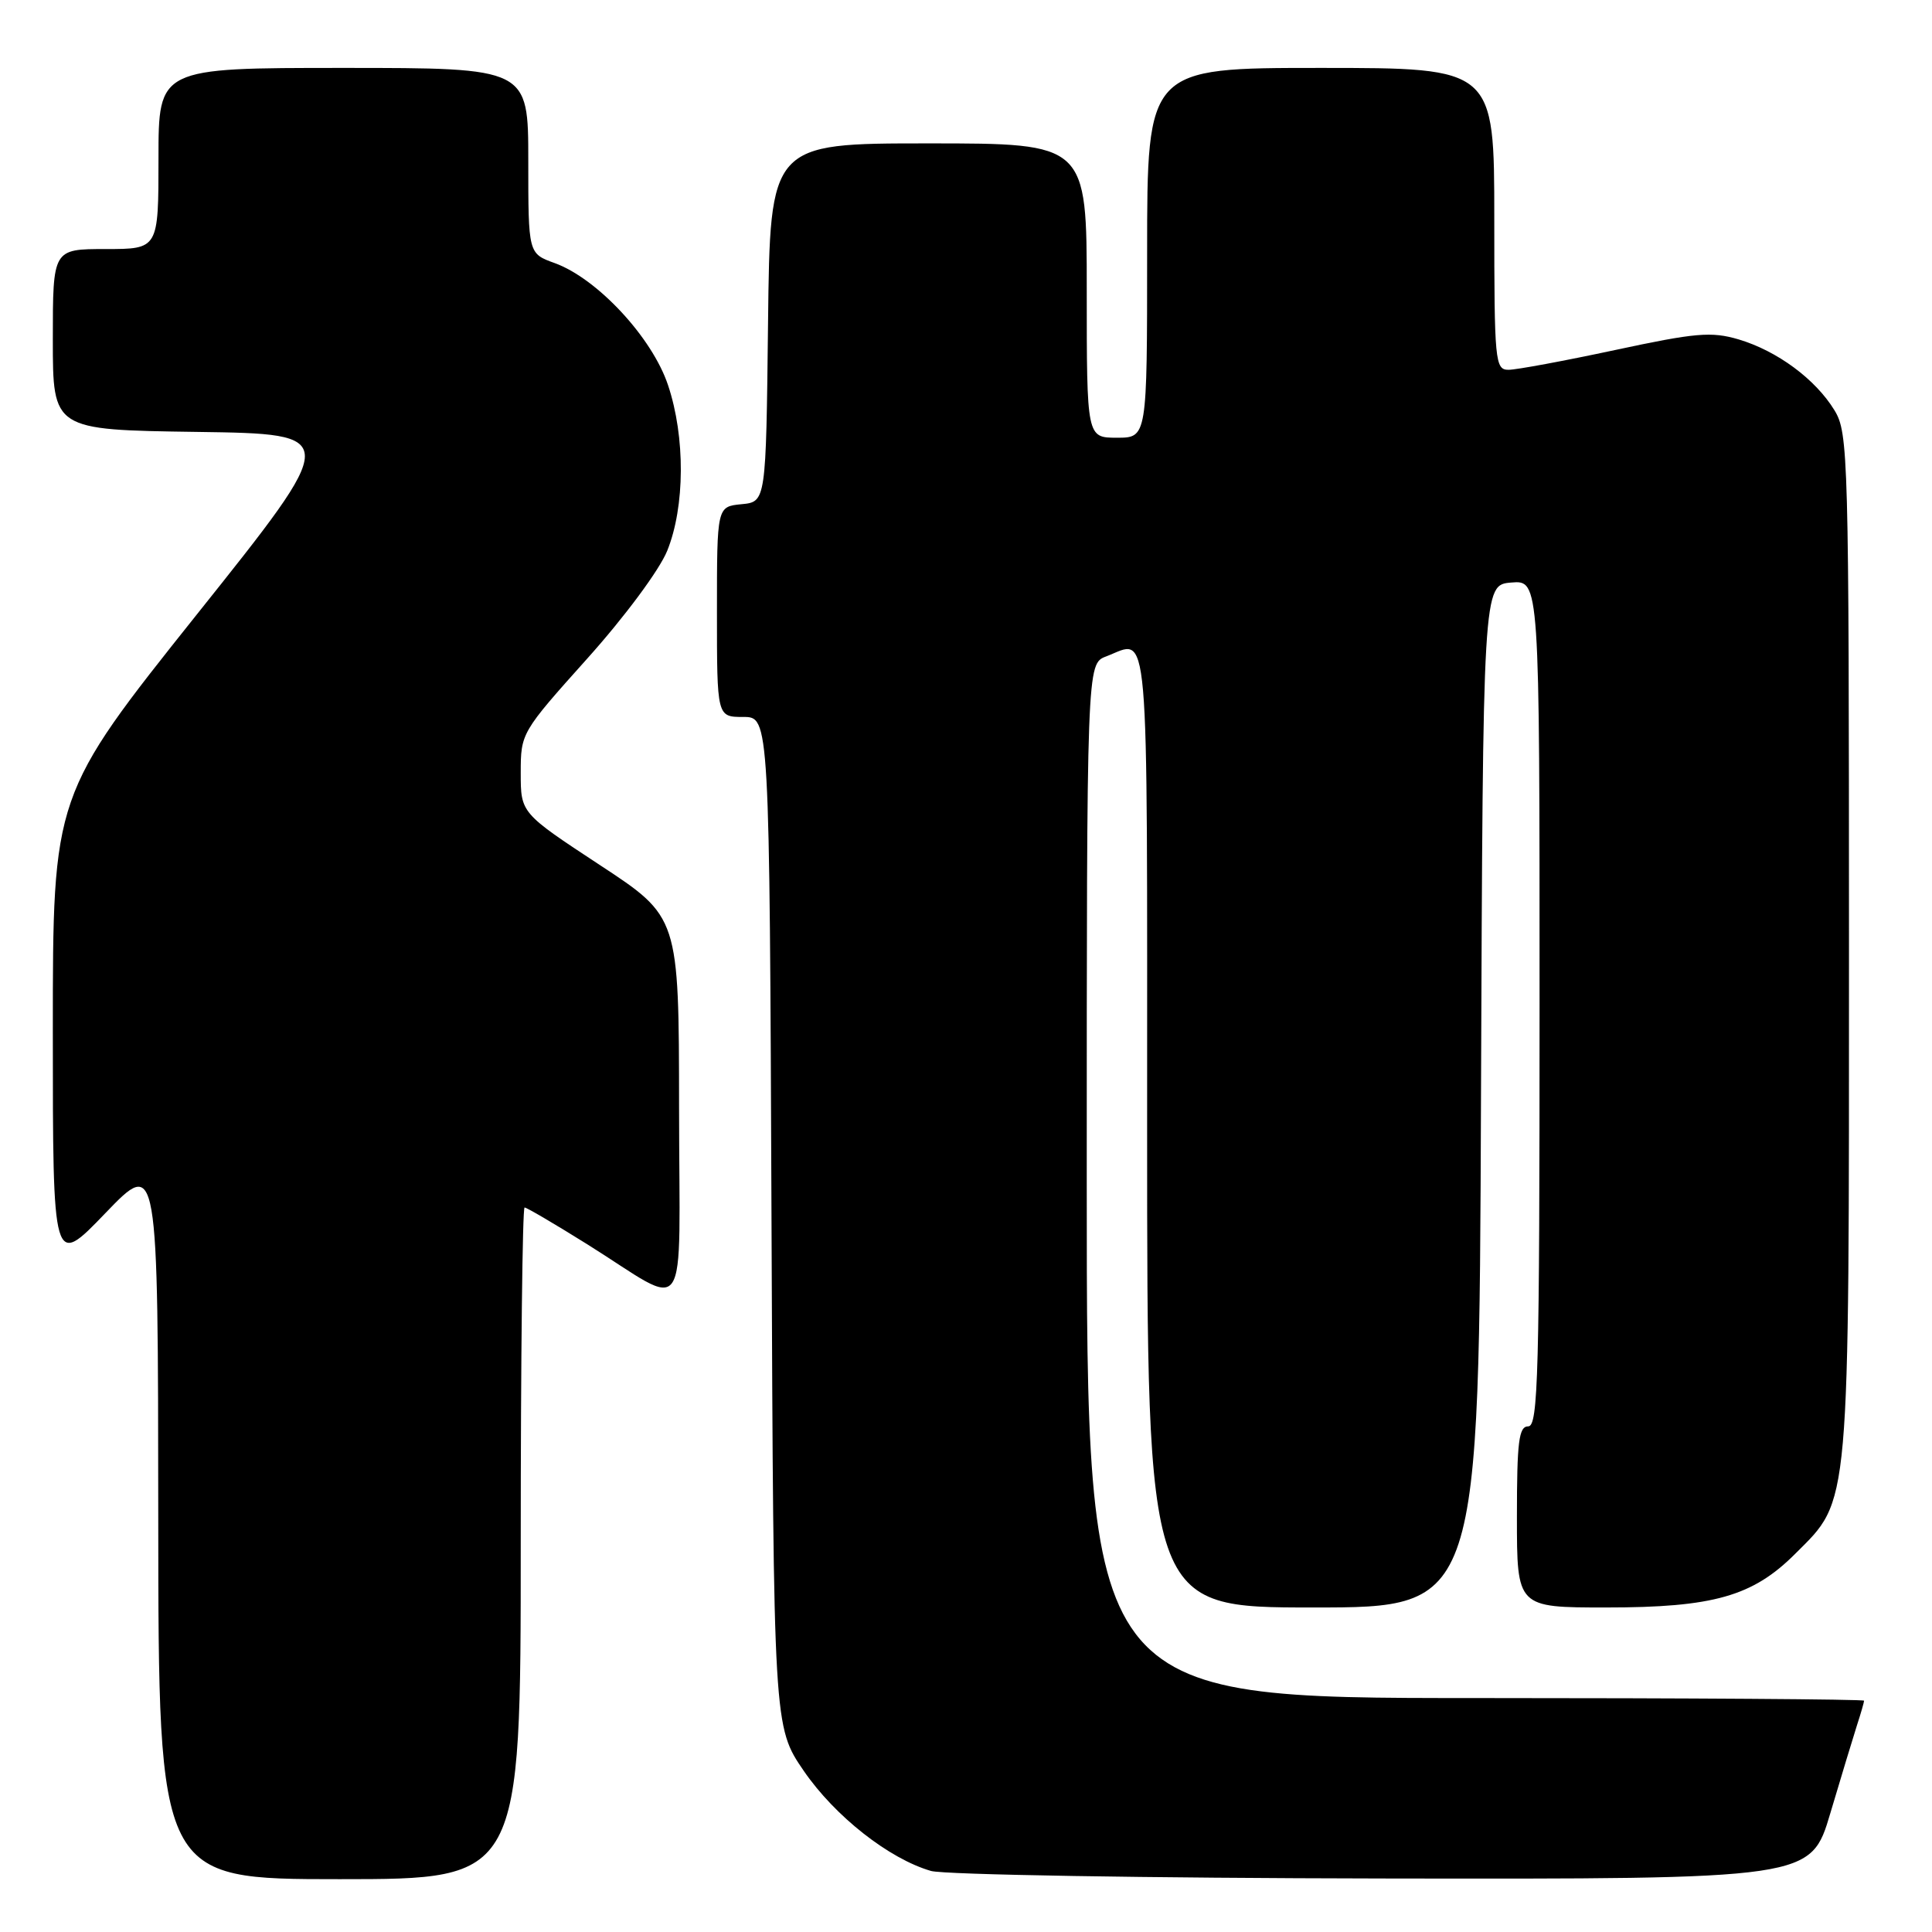 <?xml version="1.0" encoding="UTF-8" standalone="no"?>
<!DOCTYPE svg PUBLIC "-//W3C//DTD SVG 1.1//EN" "http://www.w3.org/Graphics/SVG/1.1/DTD/svg11.dtd" >
<svg xmlns="http://www.w3.org/2000/svg" xmlns:xlink="http://www.w3.org/1999/xlink" version="1.1" viewBox="0 0 256 256">
 <g >
 <path fill="currentColor"
d=" M 69.00 204.50 C 69.00 180.02 69.23 160.00 69.51 160.00 C 69.79 160.00 73.50 162.18 77.76 164.84 C 91.61 173.50 90.00 175.87 89.98 146.79 C 89.96 121.50 89.96 121.50 79.48 114.62 C 69.00 107.73 69.00 107.73 69.00 102.41 C 69.00 97.14 69.07 97.02 77.80 87.28 C 82.78 81.73 87.39 75.51 88.41 72.98 C 90.77 67.14 90.82 57.91 88.52 51.04 C 86.42 44.73 79.15 36.91 73.50 34.86 C 70.00 33.60 70.00 33.60 70.00 21.30 C 70.00 9.00 70.00 9.00 45.50 9.00 C 21.00 9.00 21.00 9.00 21.00 21.00 C 21.00 33.00 21.00 33.00 14.00 33.00 C 7.00 33.00 7.00 33.00 7.00 44.98 C 7.00 56.96 7.00 56.96 26.08 57.23 C 45.17 57.50 45.17 57.50 26.08 81.42 C 7.00 105.35 7.00 105.35 7.00 136.67 C 7.00 167.99 7.00 167.99 13.97 160.74 C 20.94 153.50 20.94 153.50 20.97 201.25 C 21.00 249.00 21.00 249.00 45.00 249.00 C 69.00 249.00 69.00 249.00 69.00 204.50 Z  M 242.53 240.25 C 243.96 235.44 245.55 230.20 246.06 228.60 C 246.58 227.01 247.00 225.54 247.00 225.35 C 247.00 225.16 223.82 225.00 195.50 225.00 C 144.00 225.00 144.00 225.00 144.00 156.48 C 144.00 87.95 144.00 87.95 146.57 86.98 C 152.37 84.77 152.00 80.48 152.00 149.50 C 152.00 213.00 152.00 213.00 173.99 213.00 C 195.99 213.00 195.99 213.00 196.24 145.25 C 196.50 77.50 196.50 77.50 200.25 77.19 C 204.00 76.88 204.00 76.88 204.00 132.94 C 204.00 182.10 203.82 189.00 202.50 189.00 C 201.25 189.00 201.00 191.00 201.00 201.00 C 201.00 213.00 201.00 213.00 212.82 213.00 C 227.02 213.00 232.25 211.52 237.88 205.88 C 245.20 198.57 245.00 200.80 245.00 125.07 C 244.99 60.31 244.91 57.37 243.08 54.37 C 240.56 50.24 235.48 46.49 230.37 44.97 C 226.76 43.91 224.69 44.09 214.01 46.38 C 207.28 47.82 200.93 49.00 199.89 49.00 C 198.10 49.00 198.00 47.94 198.00 29.00 C 198.00 9.00 198.00 9.00 175.00 9.00 C 152.00 9.00 152.00 9.00 152.00 33.50 C 152.00 58.00 152.00 58.00 148.00 58.00 C 144.00 58.00 144.00 58.00 144.00 38.50 C 144.00 19.00 144.00 19.00 123.02 19.00 C 102.04 19.00 102.04 19.00 101.77 42.75 C 101.50 66.50 101.50 66.50 98.25 66.81 C 95.00 67.13 95.00 67.13 95.00 81.06 C 95.00 95.00 95.00 95.00 98.48 95.00 C 101.96 95.00 101.96 95.00 102.23 161.91 C 102.50 228.81 102.50 228.81 106.51 234.66 C 110.63 240.66 117.80 246.30 123.36 247.91 C 125.09 248.41 152.02 248.86 183.22 248.91 C 239.94 249.00 239.94 249.00 242.53 240.25 Z "/>
</g>
</svg>
